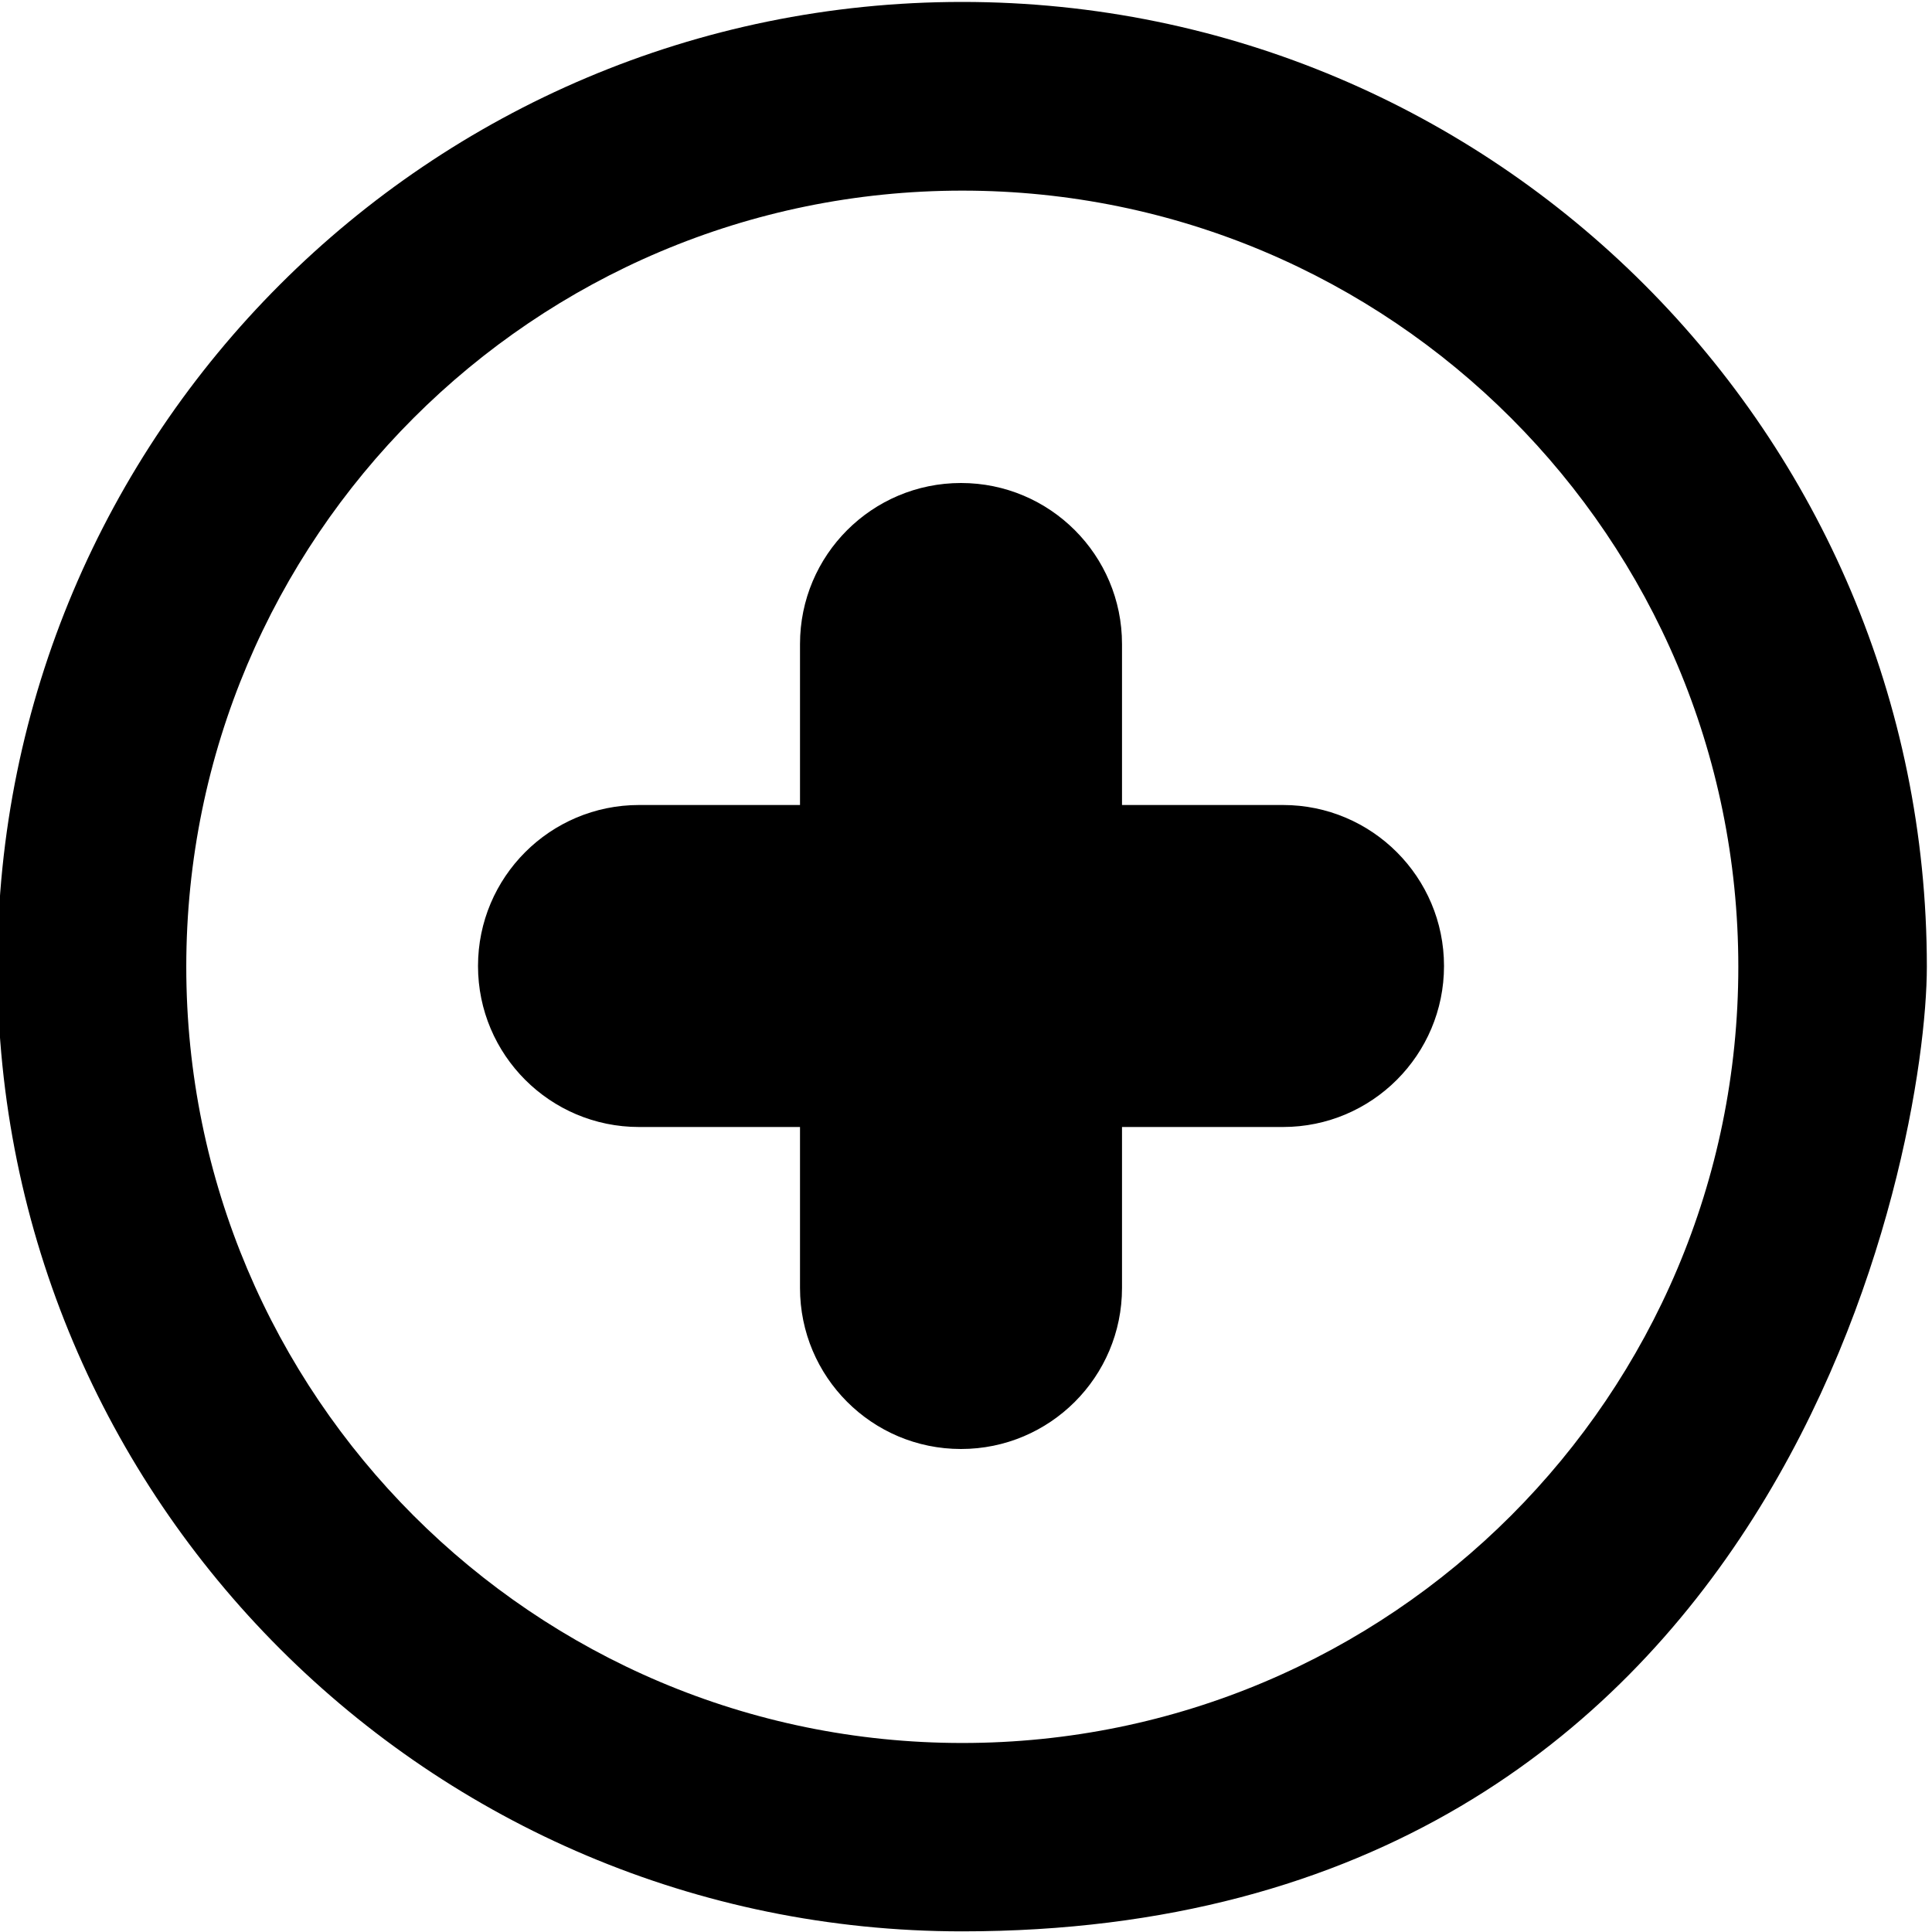 <svg xmlns="http://www.w3.org/2000/svg" xmlns:xlink="http://www.w3.org/1999/xlink" preserveAspectRatio="xMidYMid" width="12" height="12" viewBox="0 0 12 12">
  <path d="M5.976,11.996 C2.667,11.996 -0.016,9.314 -0.016,6.004 C-0.016,2.695 2.667,0.012 5.976,0.012 C9.285,0.012 11.968,2.695 11.968,6.004 C11.968,7.146 11.090,11.996 5.976,11.996 ZM5.977,1.184 C3.315,1.184 1.157,3.343 1.157,6.005 C1.157,8.667 3.315,10.826 5.977,10.826 C8.639,10.826 10.797,8.667 10.797,6.005 C10.797,3.343 8.639,1.184 5.977,1.184 ZM7.969,7.000 C7.969,7.000 6.969,7.000 6.969,7.000 C6.969,7.000 6.969,8.000 6.969,8.000 C6.969,8.552 6.521,9.000 5.969,9.000 C5.416,9.000 4.969,8.552 4.969,8.000 C4.969,8.000 4.969,7.000 4.969,7.000 C4.969,7.000 3.969,7.000 3.969,7.000 C3.417,7.000 2.969,6.552 2.969,6.000 C2.969,5.448 3.417,5.000 3.969,5.000 C3.969,5.000 4.969,5.000 4.969,5.000 C4.969,5.000 4.969,4.000 4.969,4.000 C4.969,3.448 5.416,3.000 5.969,3.000 C6.521,3.000 6.969,3.448 6.969,4.000 C6.969,4.000 6.969,5.000 6.969,5.000 C6.969,5.000 7.969,5.000 7.969,5.000 C8.521,5.000 8.969,5.448 8.969,6.000 C8.969,6.552 8.521,7.000 7.969,7.000 Z"/>
</svg>
